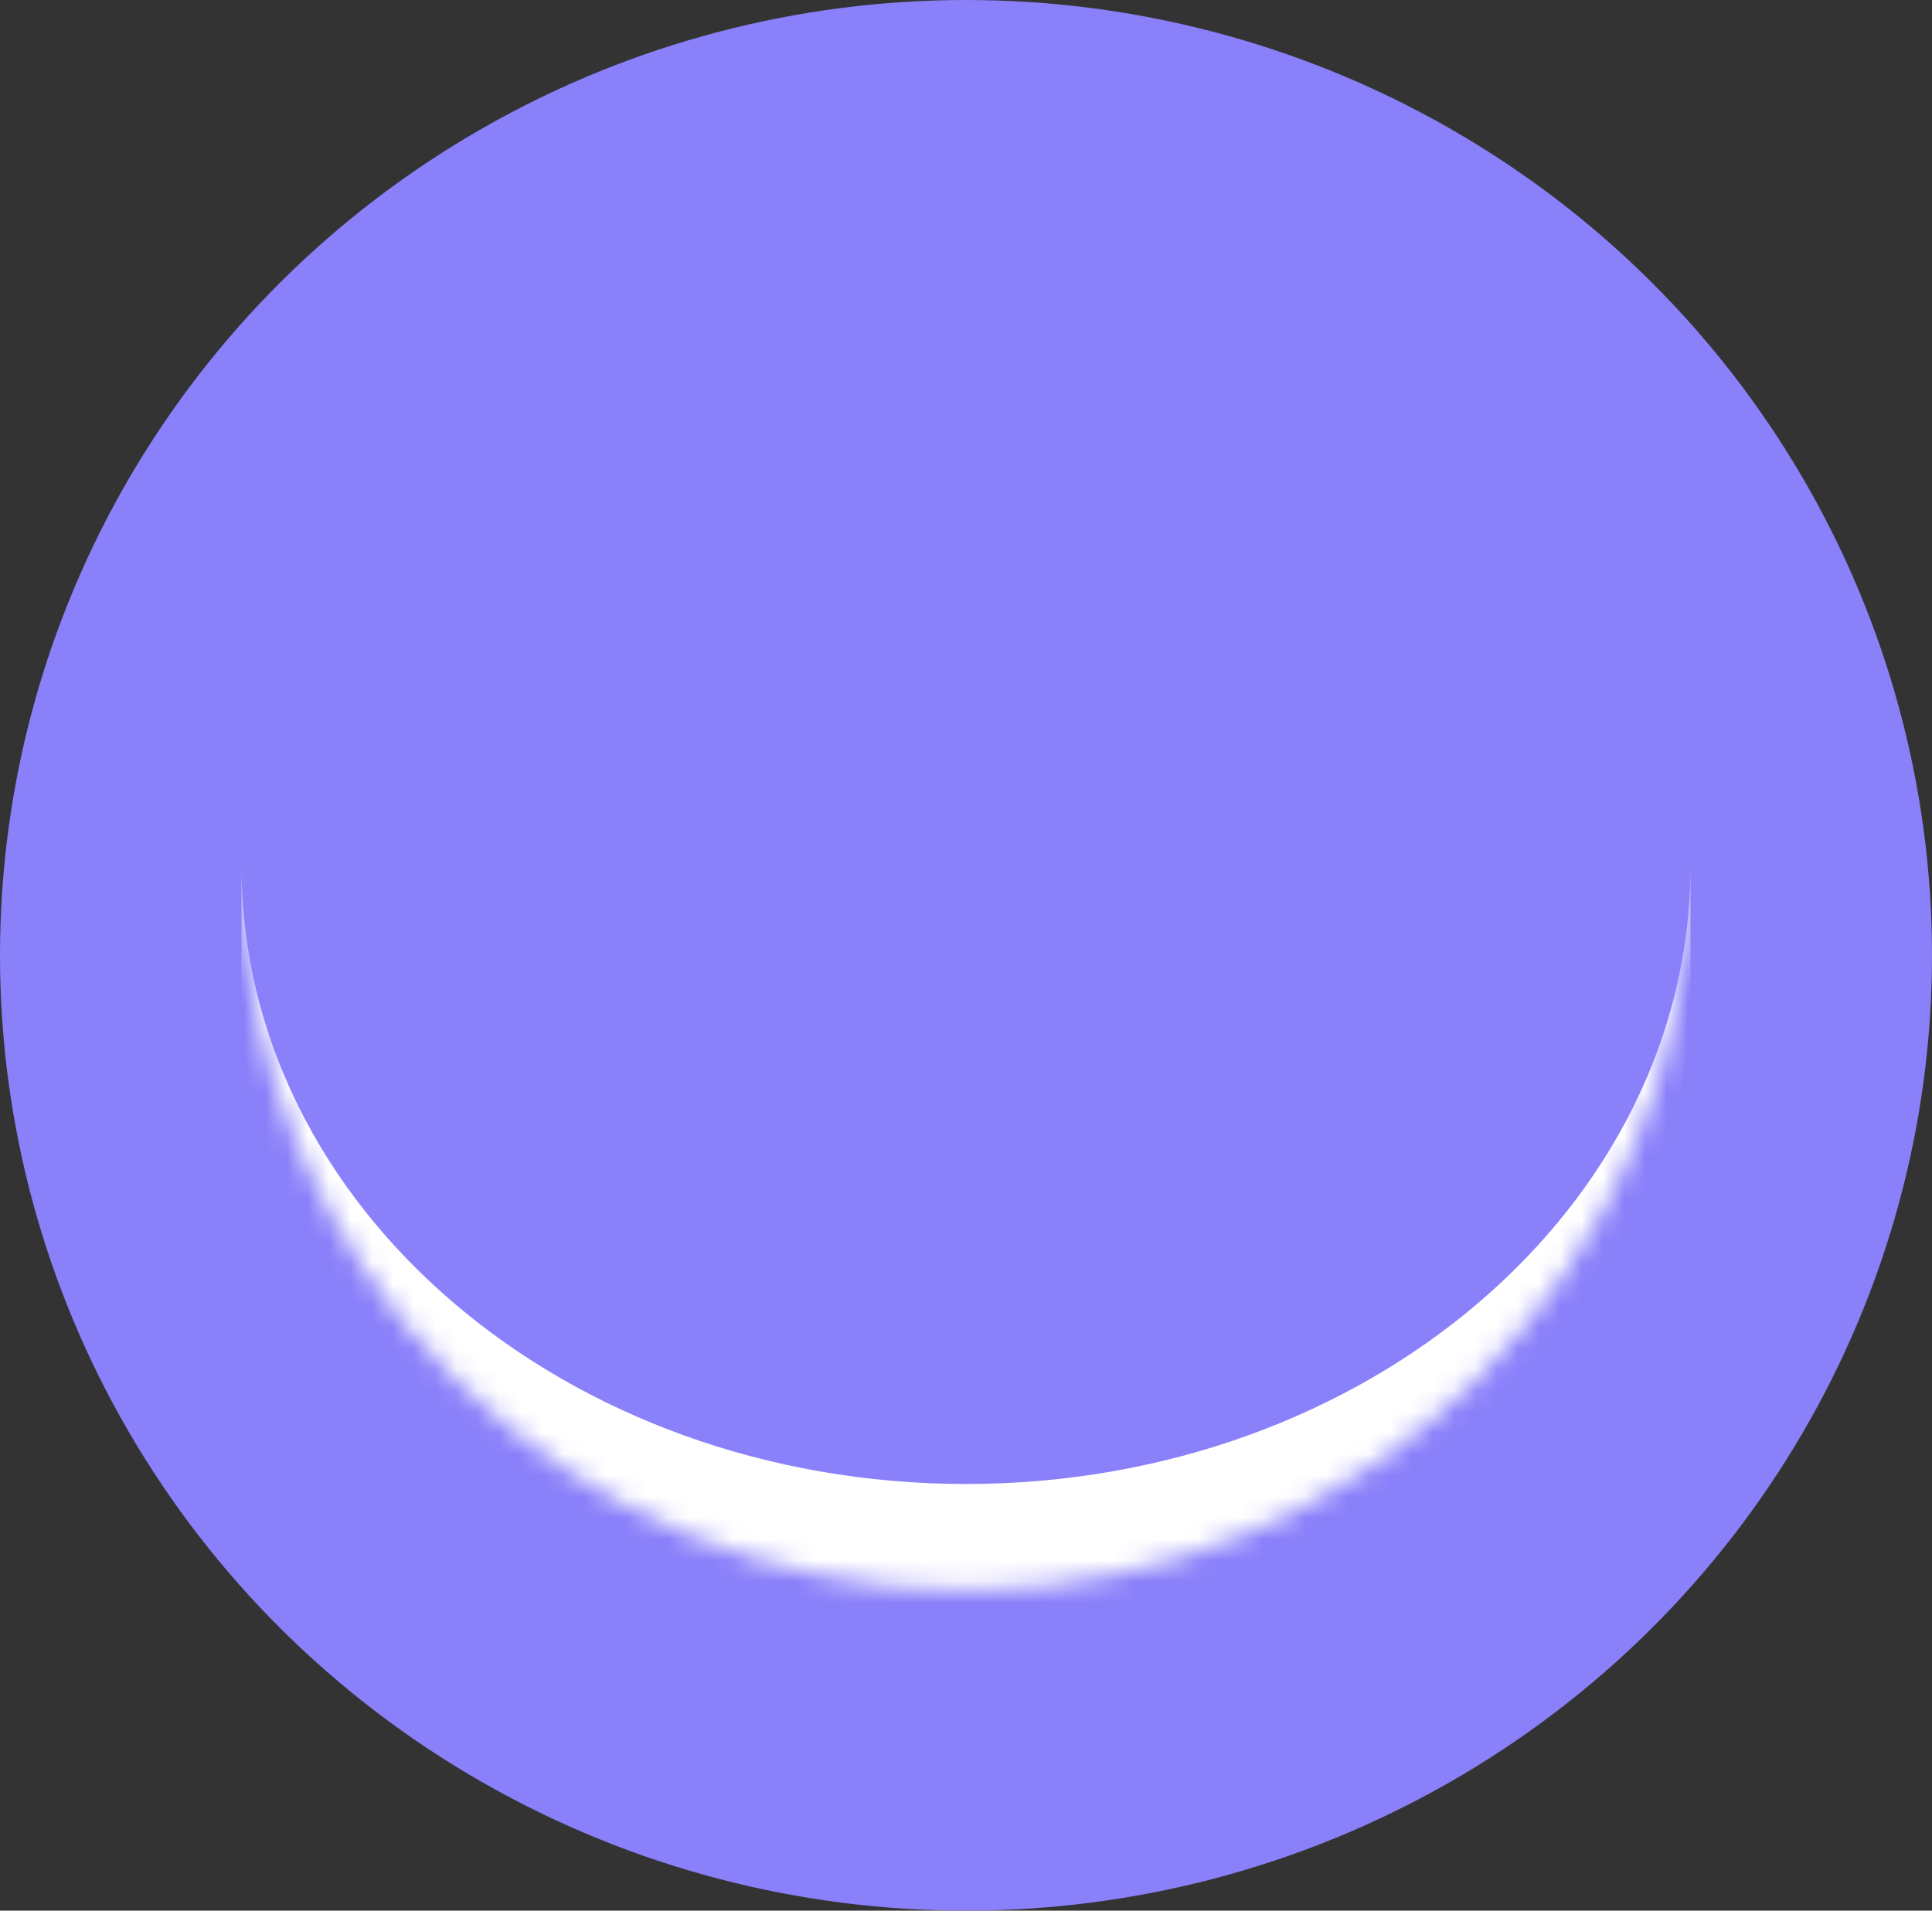 <svg width="91" height="90" viewBox="0 0 91 90" fill="none" xmlns="http://www.w3.org/2000/svg">
<rect x="0" y="0" width="91" height="90" fill="#333333" stroke="none"/>
<ellipse cx="45.5" cy="45" rx="45.5" ry="45" fill="#8A80FA"/>
<mask id="path-2-inside-1_8_37" fill="white">
<path d="M11.375 40.065H79.625V40.778C79.625 59.625 64.347 74.903 45.5 74.903C26.653 74.903 11.375 59.625 11.375 40.778V40.065Z"/>
</mask>
<path d="M11.375 40.065H79.625H11.375ZM79.625 45.778C79.625 64.625 64.347 79.903 45.5 79.903C26.653 79.903 11.375 64.625 11.375 45.778V40.778C11.375 56.864 26.653 69.903 45.5 69.903C64.347 69.903 79.625 56.864 79.625 40.778V45.778ZM11.375 74.903V40.065V74.903ZM79.625 40.065V74.903V40.065Z" fill="white" mask="url(#path-2-inside-1_8_37)"/>
</svg>
